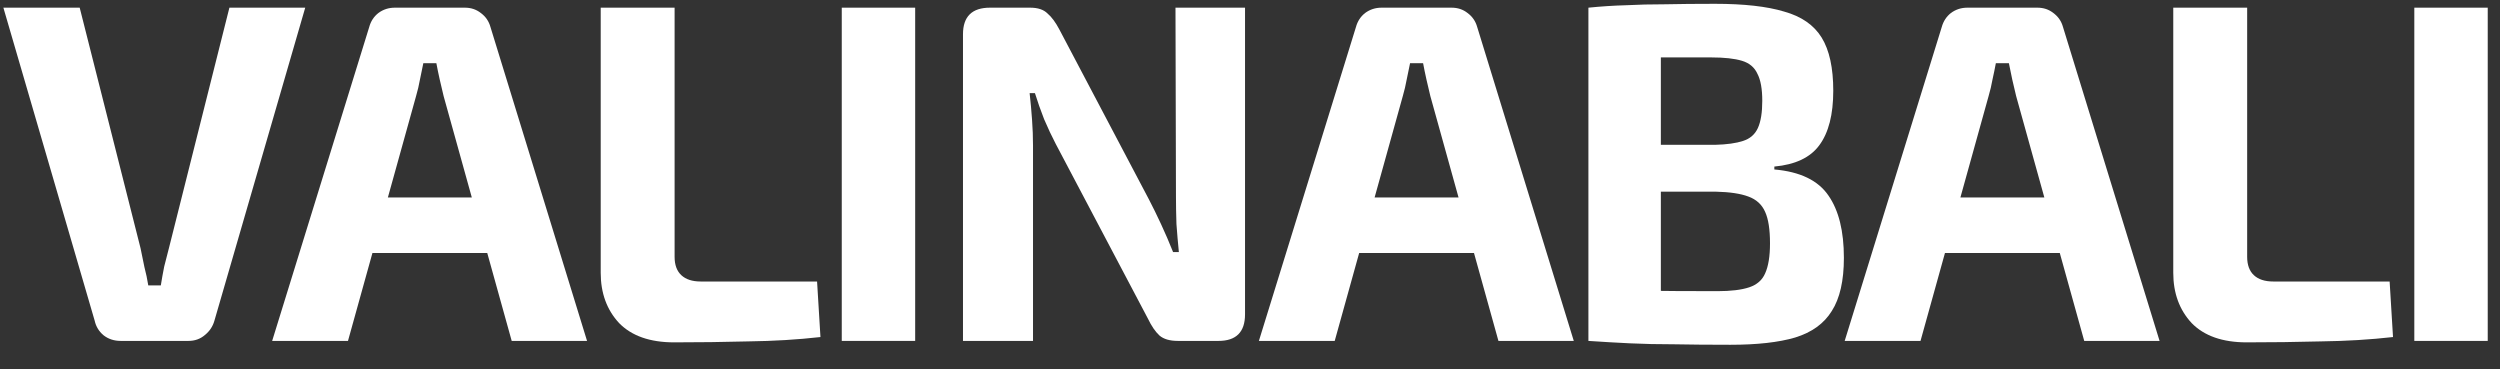 <svg width="88" height="13" viewBox="0 0 88 13" fill="none" xmlns="http://www.w3.org/2000/svg">
<rect x="0" y="0" width="88" height="13" fill="#333333" stroke="none"/>
<path d="M87.568 0.27V12H84.984V0.27L87.568 0.27Z" fill="white"/>
<path d="M79.1 0.27V9.042C79.1 9.325 79.179 9.541 79.338 9.688C79.496 9.835 79.723 9.909 80.018 9.909L84.115 9.909L84.234 11.864C83.429 11.955 82.585 12.006 81.701 12.017C80.828 12.04 79.955 12.051 79.083 12.051C78.233 12.051 77.587 11.824 77.145 11.371C76.714 10.906 76.499 10.317 76.499 9.603V0.27L79.1 0.27Z" fill="white"/>
<path d="M71.716 0.27C71.932 0.27 72.119 0.332 72.277 0.457C72.447 0.582 72.561 0.746 72.617 0.95L76.017 12H73.365L70.968 3.381C70.923 3.188 70.878 2.996 70.832 2.803C70.787 2.599 70.747 2.406 70.713 2.225H70.254C70.22 2.406 70.181 2.599 70.135 2.803C70.101 2.996 70.056 3.188 69.999 3.381L67.602 12H64.933L68.35 0.95C68.407 0.746 68.515 0.582 68.673 0.457C68.843 0.332 69.036 0.27 69.251 0.27L71.716 0.27ZM73.518 6.951V8.906L67.432 8.906V6.951L73.518 6.951Z" fill="white"/>
<path d="M60.366 0.134C61.386 0.134 62.196 0.225 62.797 0.406C63.409 0.576 63.851 0.882 64.123 1.324C64.395 1.766 64.531 2.389 64.531 3.194C64.531 4.033 64.367 4.673 64.038 5.115C63.721 5.546 63.194 5.795 62.457 5.863V5.965C63.364 6.044 63.998 6.35 64.361 6.883C64.724 7.404 64.905 8.135 64.905 9.076C64.905 9.881 64.763 10.504 64.48 10.946C64.208 11.388 63.777 11.7 63.188 11.881C62.61 12.051 61.851 12.136 60.91 12.136C60.151 12.136 59.488 12.13 58.921 12.119C58.366 12.119 57.85 12.108 57.374 12.085C56.898 12.062 56.411 12.034 55.912 12L56.167 10.198C56.439 10.209 56.96 10.221 57.731 10.232C58.513 10.243 59.42 10.249 60.451 10.249C60.927 10.249 61.301 10.204 61.573 10.113C61.845 10.022 62.032 9.858 62.134 9.62C62.247 9.371 62.304 9.019 62.304 8.566C62.304 8.079 62.247 7.71 62.134 7.461C62.021 7.2 61.822 7.019 61.539 6.917C61.267 6.815 60.887 6.758 60.4 6.747L56.15 6.747V5.098L60.366 5.098C60.785 5.087 61.114 5.041 61.352 4.962C61.601 4.883 61.777 4.73 61.879 4.503C61.981 4.276 62.032 3.959 62.032 3.551C62.032 3.132 61.975 2.814 61.862 2.599C61.76 2.372 61.579 2.219 61.318 2.14C61.057 2.061 60.695 2.021 60.23 2.021C59.595 2.021 59.034 2.021 58.547 2.021C58.06 2.021 57.623 2.027 57.238 2.038C56.853 2.038 56.496 2.049 56.167 2.072L55.912 0.27C56.365 0.225 56.802 0.196 57.221 0.185C57.652 0.162 58.116 0.151 58.615 0.151C59.114 0.14 59.697 0.134 60.366 0.134ZM58.462 0.27V12H55.912V0.27L58.462 0.27Z" fill="white"/>
<path d="M51.096 0.27C51.311 0.27 51.498 0.332 51.657 0.457C51.827 0.582 51.94 0.746 51.997 0.95L55.397 12H52.745L50.348 3.381C50.302 3.188 50.257 2.996 50.212 2.803C50.166 2.599 50.127 2.406 50.093 2.225H49.634C49.6 2.406 49.56 2.599 49.515 2.803C49.481 2.996 49.435 3.188 49.379 3.381L46.982 12H44.313L47.73 0.95C47.786 0.746 47.894 0.582 48.053 0.457C48.223 0.332 48.415 0.27 48.631 0.27L51.096 0.27ZM52.898 6.951V8.906L46.812 8.906V6.951L52.898 6.951Z" fill="white"/>
<path d="M43.825 0.27V11.065C43.825 11.688 43.514 12 42.89 12H41.462C41.179 12 40.964 11.938 40.816 11.813C40.669 11.677 40.533 11.479 40.408 11.218L37.161 5.064C37.025 4.803 36.889 4.514 36.753 4.197C36.629 3.88 36.521 3.574 36.43 3.279H36.243C36.277 3.585 36.306 3.897 36.328 4.214C36.351 4.52 36.362 4.826 36.362 5.132V12H33.897V1.205C33.897 0.582 34.215 0.27 34.849 0.27L36.26 0.27C36.532 0.27 36.736 0.338 36.872 0.474C37.02 0.599 37.161 0.791 37.297 1.052L40.442 7.019C40.578 7.28 40.72 7.569 40.867 7.886C41.015 8.203 41.156 8.532 41.292 8.872H41.496C41.462 8.532 41.434 8.203 41.411 7.886C41.4 7.557 41.394 7.234 41.394 6.917L41.377 0.27L43.825 0.27Z" fill="white"/>
<path d="M32.214 0.27V12H29.63L29.63 0.27L32.214 0.27Z" fill="white"/>
<path d="M23.746 0.27V9.042C23.746 9.325 23.825 9.541 23.984 9.688C24.143 9.835 24.369 9.909 24.664 9.909L28.761 9.909L28.88 11.864C28.075 11.955 27.231 12.006 26.347 12.017C25.474 12.04 24.602 12.051 23.729 12.051C22.879 12.051 22.233 11.824 21.791 11.371C21.36 10.906 21.145 10.317 21.145 9.603V0.27L23.746 0.27Z" fill="white"/>
<path d="M16.363 0.27C16.578 0.27 16.765 0.332 16.924 0.457C17.094 0.582 17.207 0.746 17.264 0.95L20.664 12H18.012L15.615 3.381C15.569 3.188 15.524 2.996 15.479 2.803C15.433 2.599 15.394 2.406 15.36 2.225H14.901C14.867 2.406 14.827 2.599 14.782 2.803C14.748 2.996 14.702 3.188 14.646 3.381L12.249 12H9.58L12.997 0.95C13.053 0.746 13.161 0.582 13.32 0.457C13.49 0.332 13.682 0.27 13.898 0.27L16.363 0.27ZM18.165 6.951V8.906L12.079 8.906L12.079 6.951L18.165 6.951Z" fill="white"/>
<path d="M10.744 0.27L7.548 11.286C7.491 11.49 7.378 11.66 7.208 11.796C7.049 11.932 6.857 12 6.63 12L4.25 12C4.012 12 3.808 11.932 3.638 11.796C3.479 11.66 3.377 11.49 3.332 11.286L0.119 0.27L2.805 0.27L4.947 8.736C4.992 8.951 5.038 9.172 5.083 9.399C5.14 9.614 5.185 9.83 5.219 10.045L5.661 10.045C5.695 9.83 5.735 9.609 5.78 9.382C5.837 9.155 5.893 8.934 5.95 8.719L8.075 0.27L10.744 0.27Z" fill="white"/>
</svg>
